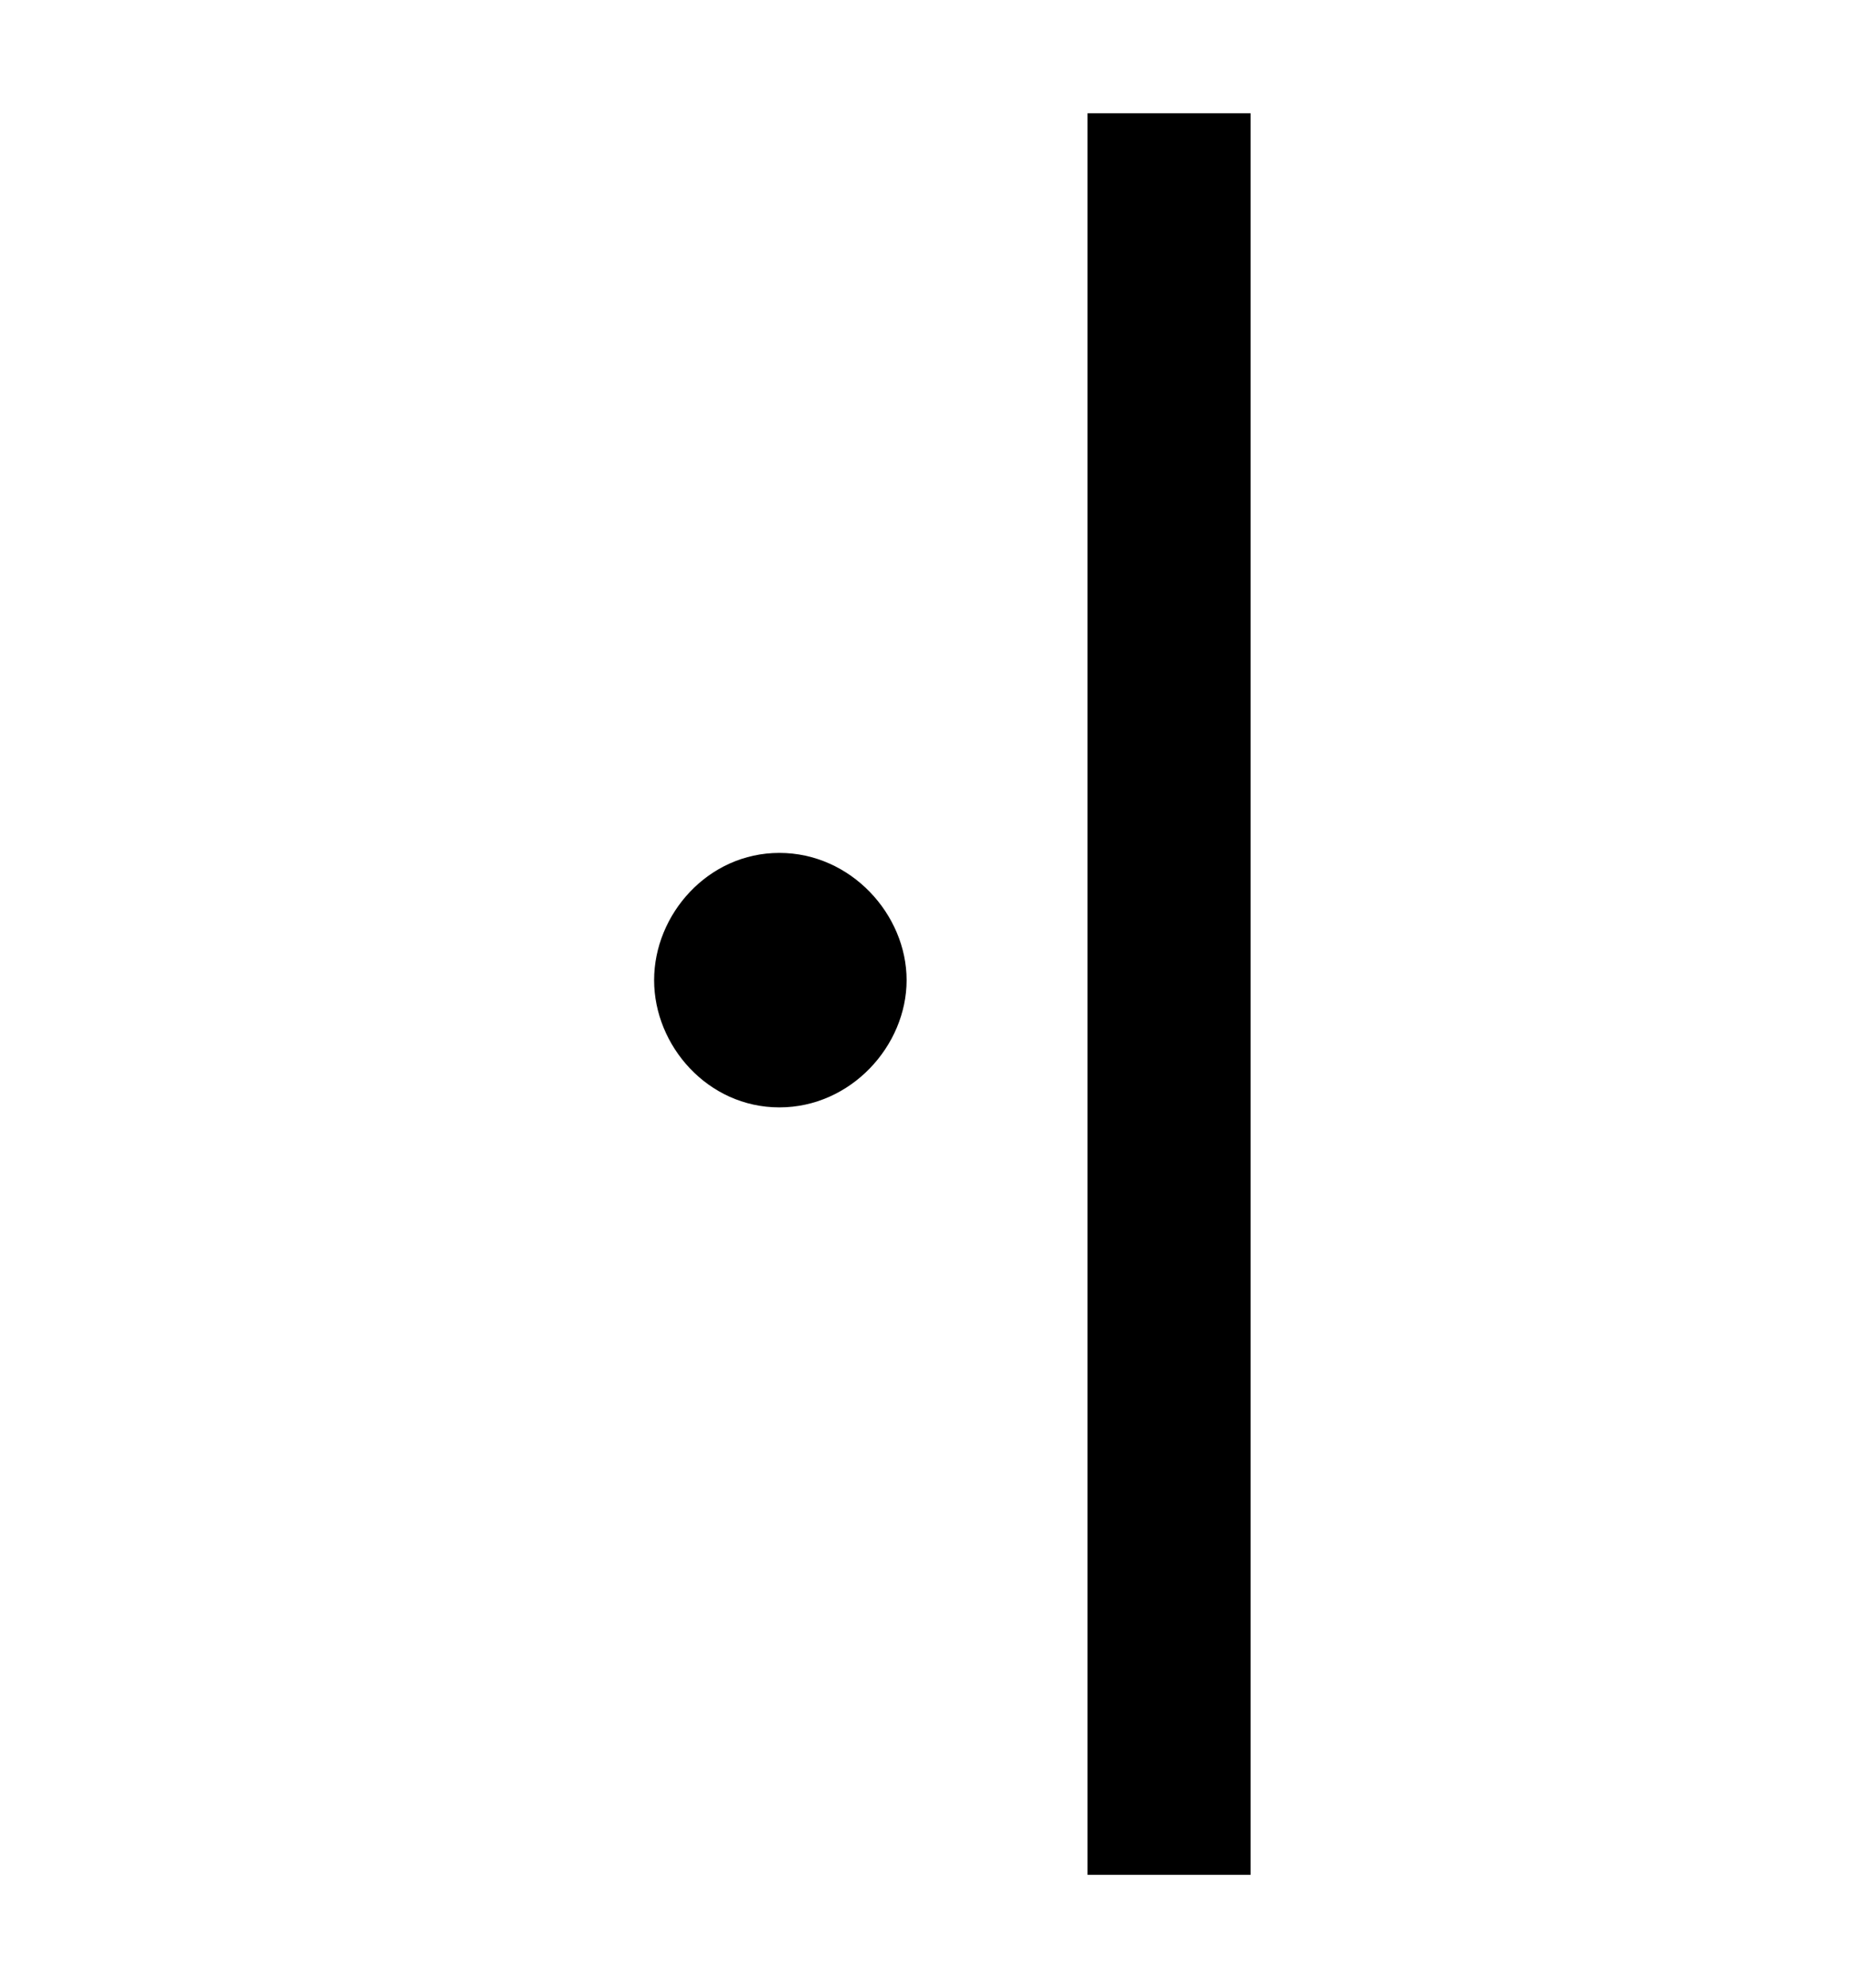 <?xml version="1.0" standalone="no"?>
<!DOCTYPE svg PUBLIC "-//W3C//DTD SVG 1.1//EN" "http://www.w3.org/Graphics/SVG/1.1/DTD/svg11.dtd" >
<svg xmlns="http://www.w3.org/2000/svg" xmlns:xlink="http://www.w3.org/1999/xlink" version="1.1" viewBox="-10 0 930 1000">
   <path fill="currentColor"
d="M537 57h82v886h-82v-886zM319 493c0 -33 27 -64 63 -64s64 31 64 64s-28 64 -64 64s-63 -31 -63 -64z" />
</svg>
